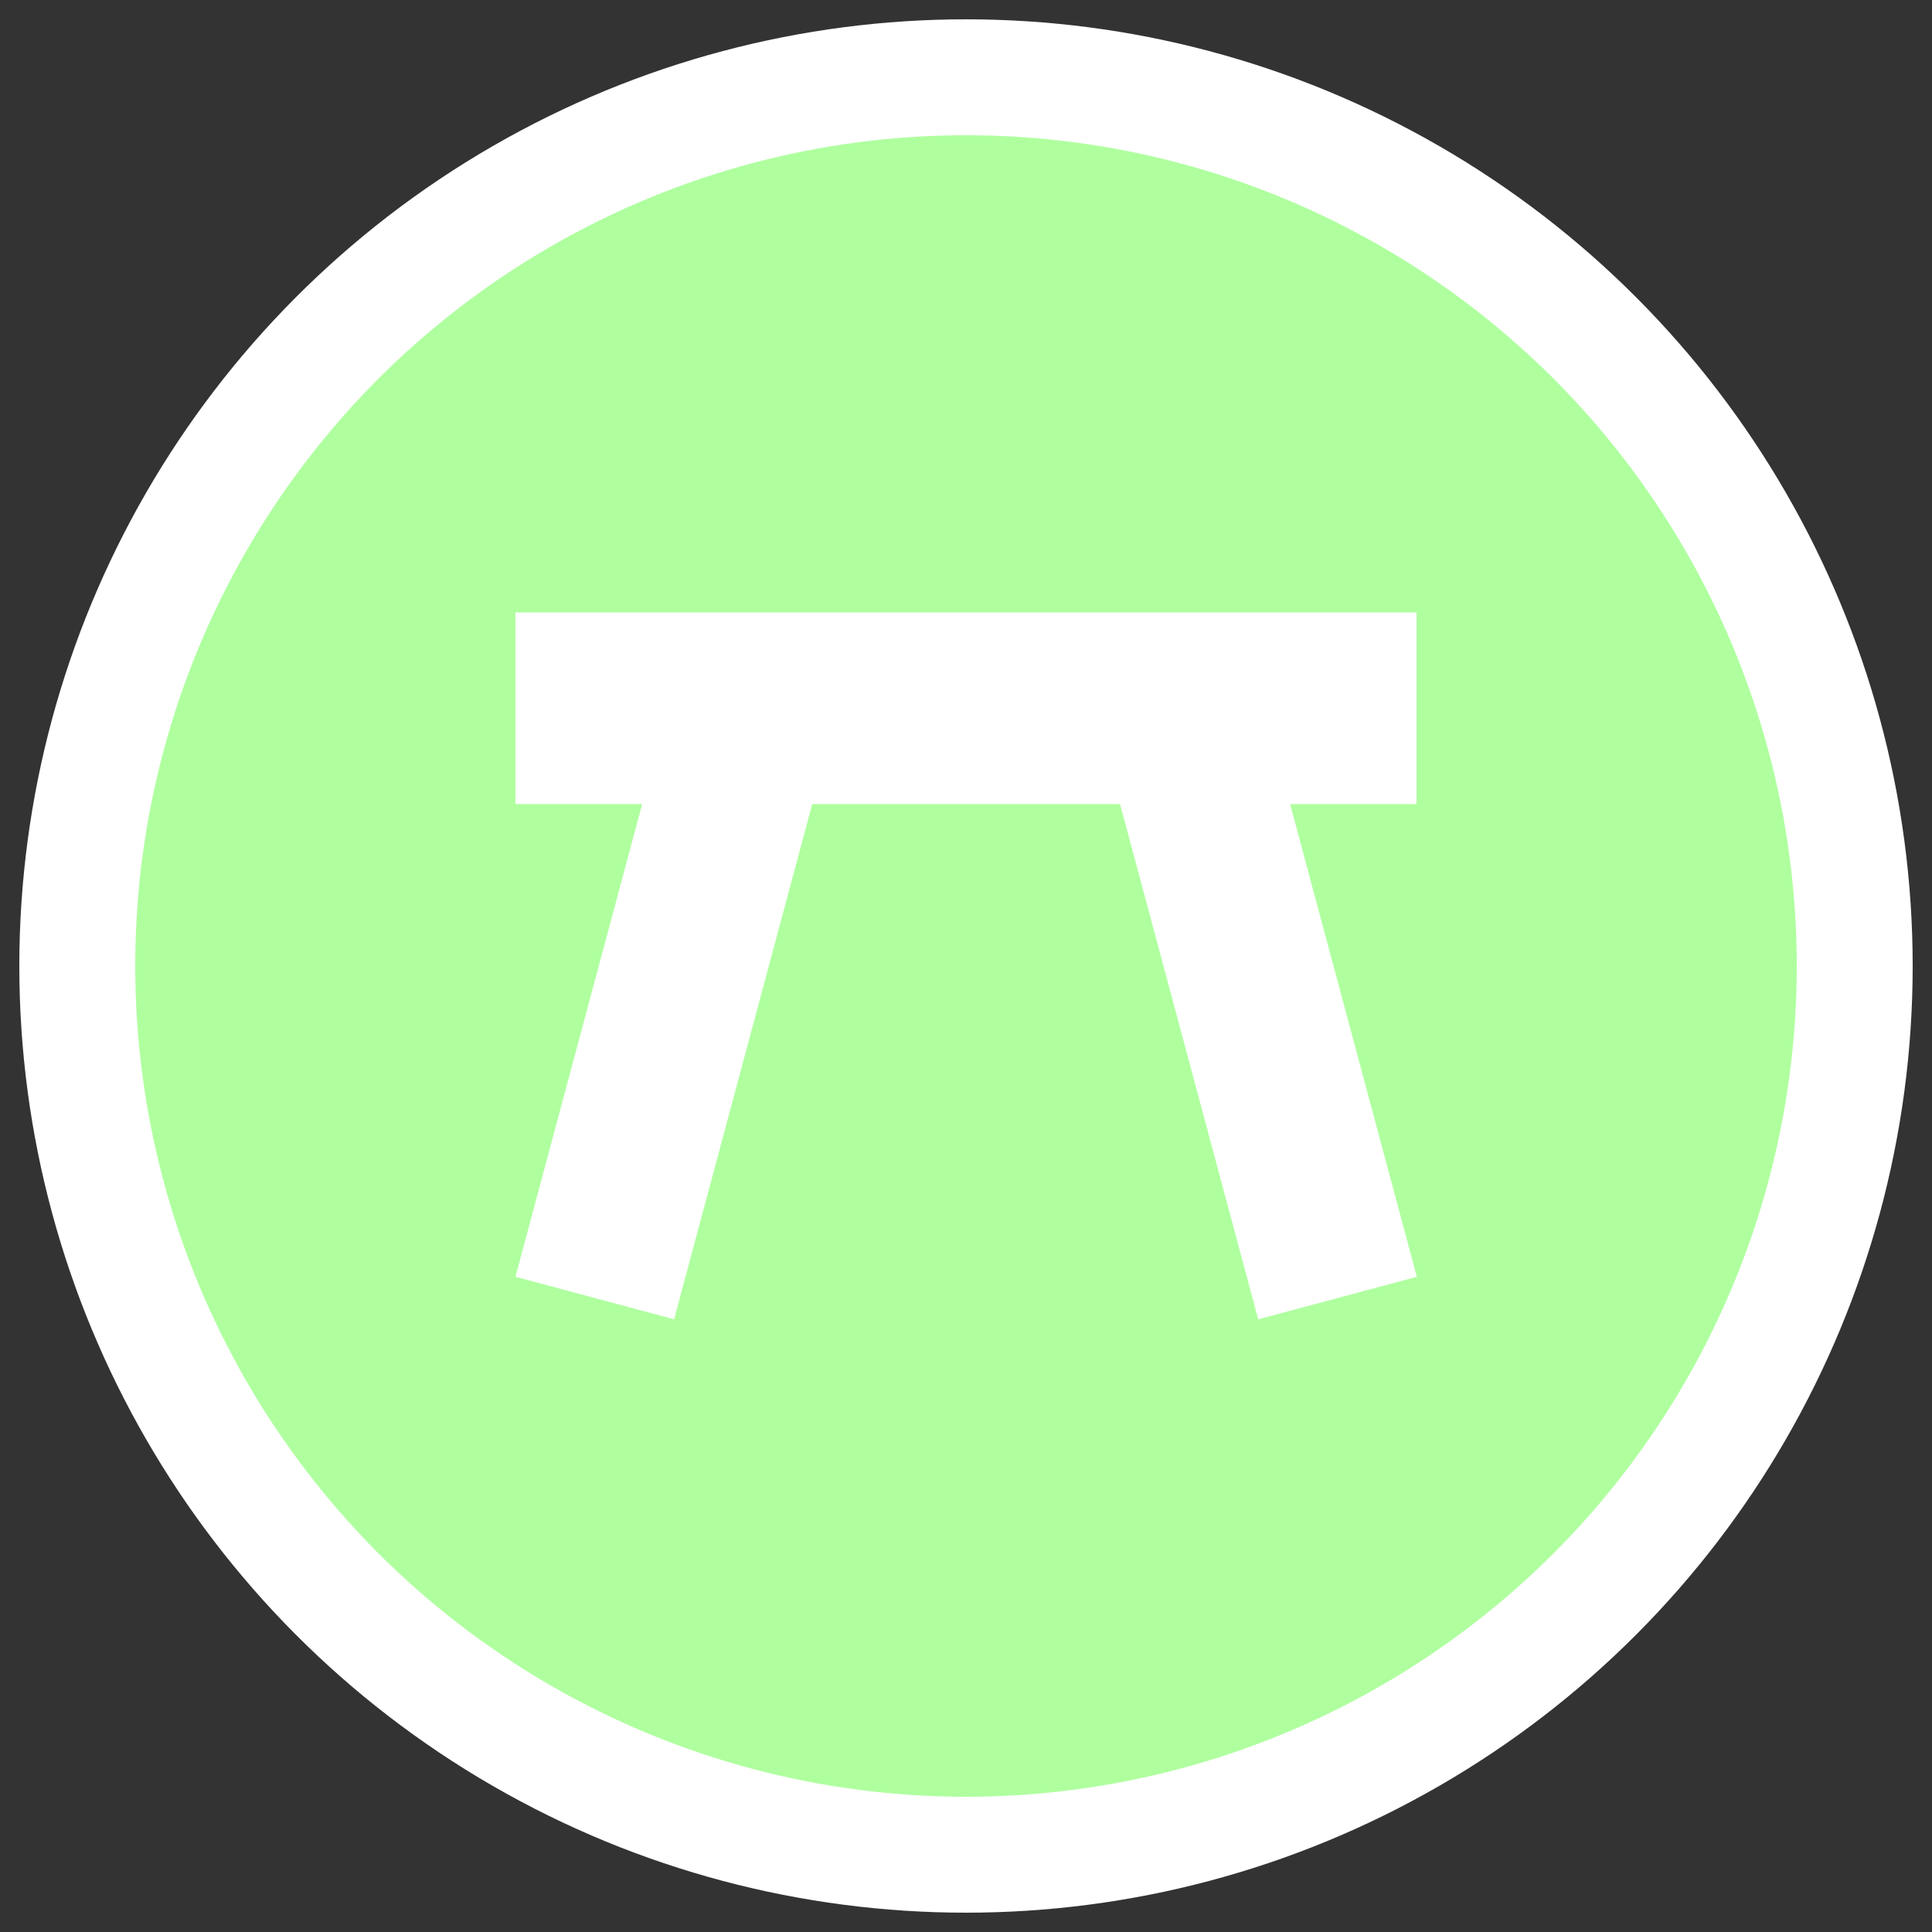 <?xml version="1.0" encoding="utf-8"?>
<!-- Generator: Adobe Illustrator 26.0.3, SVG Export Plug-In . SVG Version: 6.00 Build 0)  -->
<svg version="1.1" xmlns="http://www.w3.org/2000/svg" xmlns:xlink="http://www.w3.org/1999/xlink" x="0px" y="0px"
	 viewBox="0 0 50 50" style="enable-background:new 0 0 50 50;" xml:space="preserve">
<rect x="0" y="0" width="50" height="50" fill="#333333" stroke="none"/>
<style type="text/css">
	.st0{fill:#AFFF9F;stroke:#FFFFFF;stroke-width:3;stroke-miterlimit:10;}
	.st1{fill:#FFFFFF;}
</style>
<g id="Layer_1">
	<circle class="st0" cx="25" cy="25" r="23"/>
</g>
<g id="Layer_2">
	<rect x="13.34" y="15.85" class="st1" width="23.32" height="4.96"/>
	
		<rect x="30.41" y="17.86" transform="matrix(0.966 -0.259 0.259 0.966 -5.586 9.302)" class="st1" width="4.25" height="16.01"/>
	
		<rect x="15.34" y="17.86" transform="matrix(-0.966 -0.259 0.259 -0.966 27.638 55.369)" class="st1" width="4.25" height="16.01"/>
</g>
</svg>
